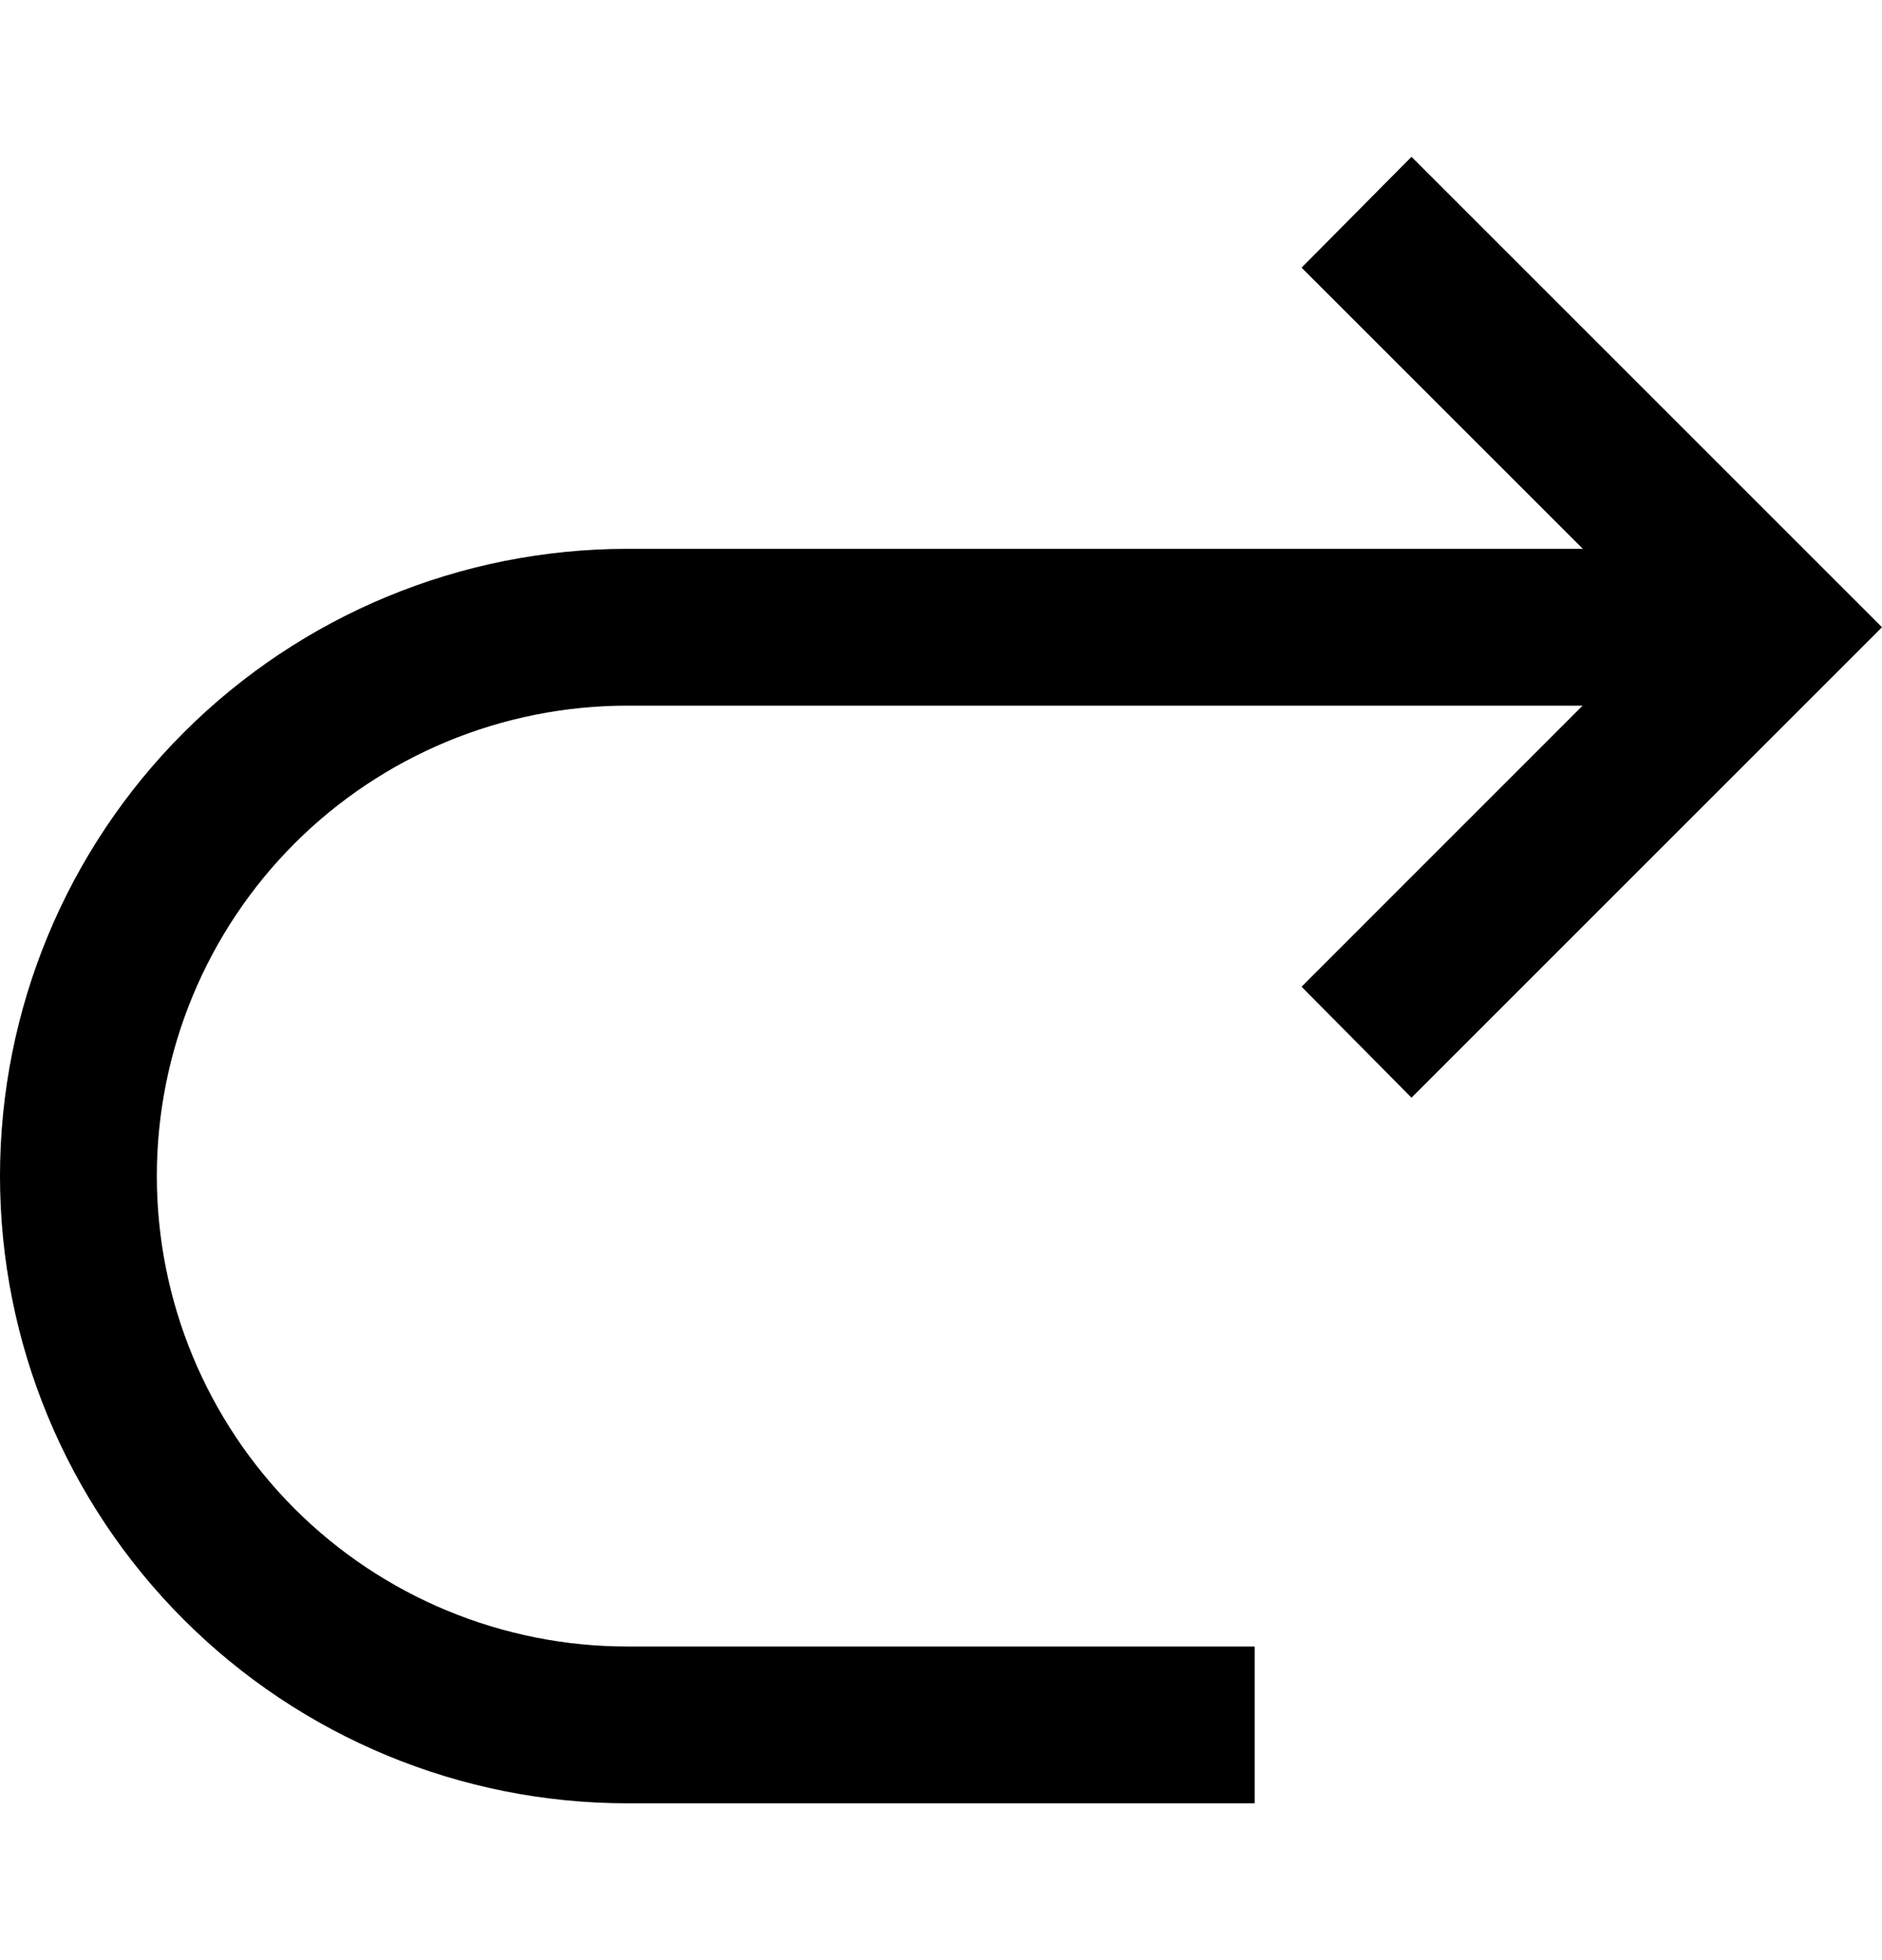 <svg width="24" height="25" viewBox="0 0 24 25" fill="none" xmlns="http://www.w3.org/2000/svg">
<path d="M8 7H20.185L16.598 3.414L18 2L24 8L18 14L16.598 12.585L20.182 9H8C6.409 9 4.883 9.632 3.757 10.757C2.632 11.883 2 13.409 2 15C2 16.591 2.632 18.117 3.757 19.243C4.883 20.368 6.409 21 8 21H16V23H8C5.878 23 3.843 22.157 2.343 20.657C0.843 19.157 0 17.122 0 15C0 12.878 0.843 10.843 2.343 9.343C3.843 7.843 5.878 7 8 7Z" fill="currentColor"/>
</svg>

